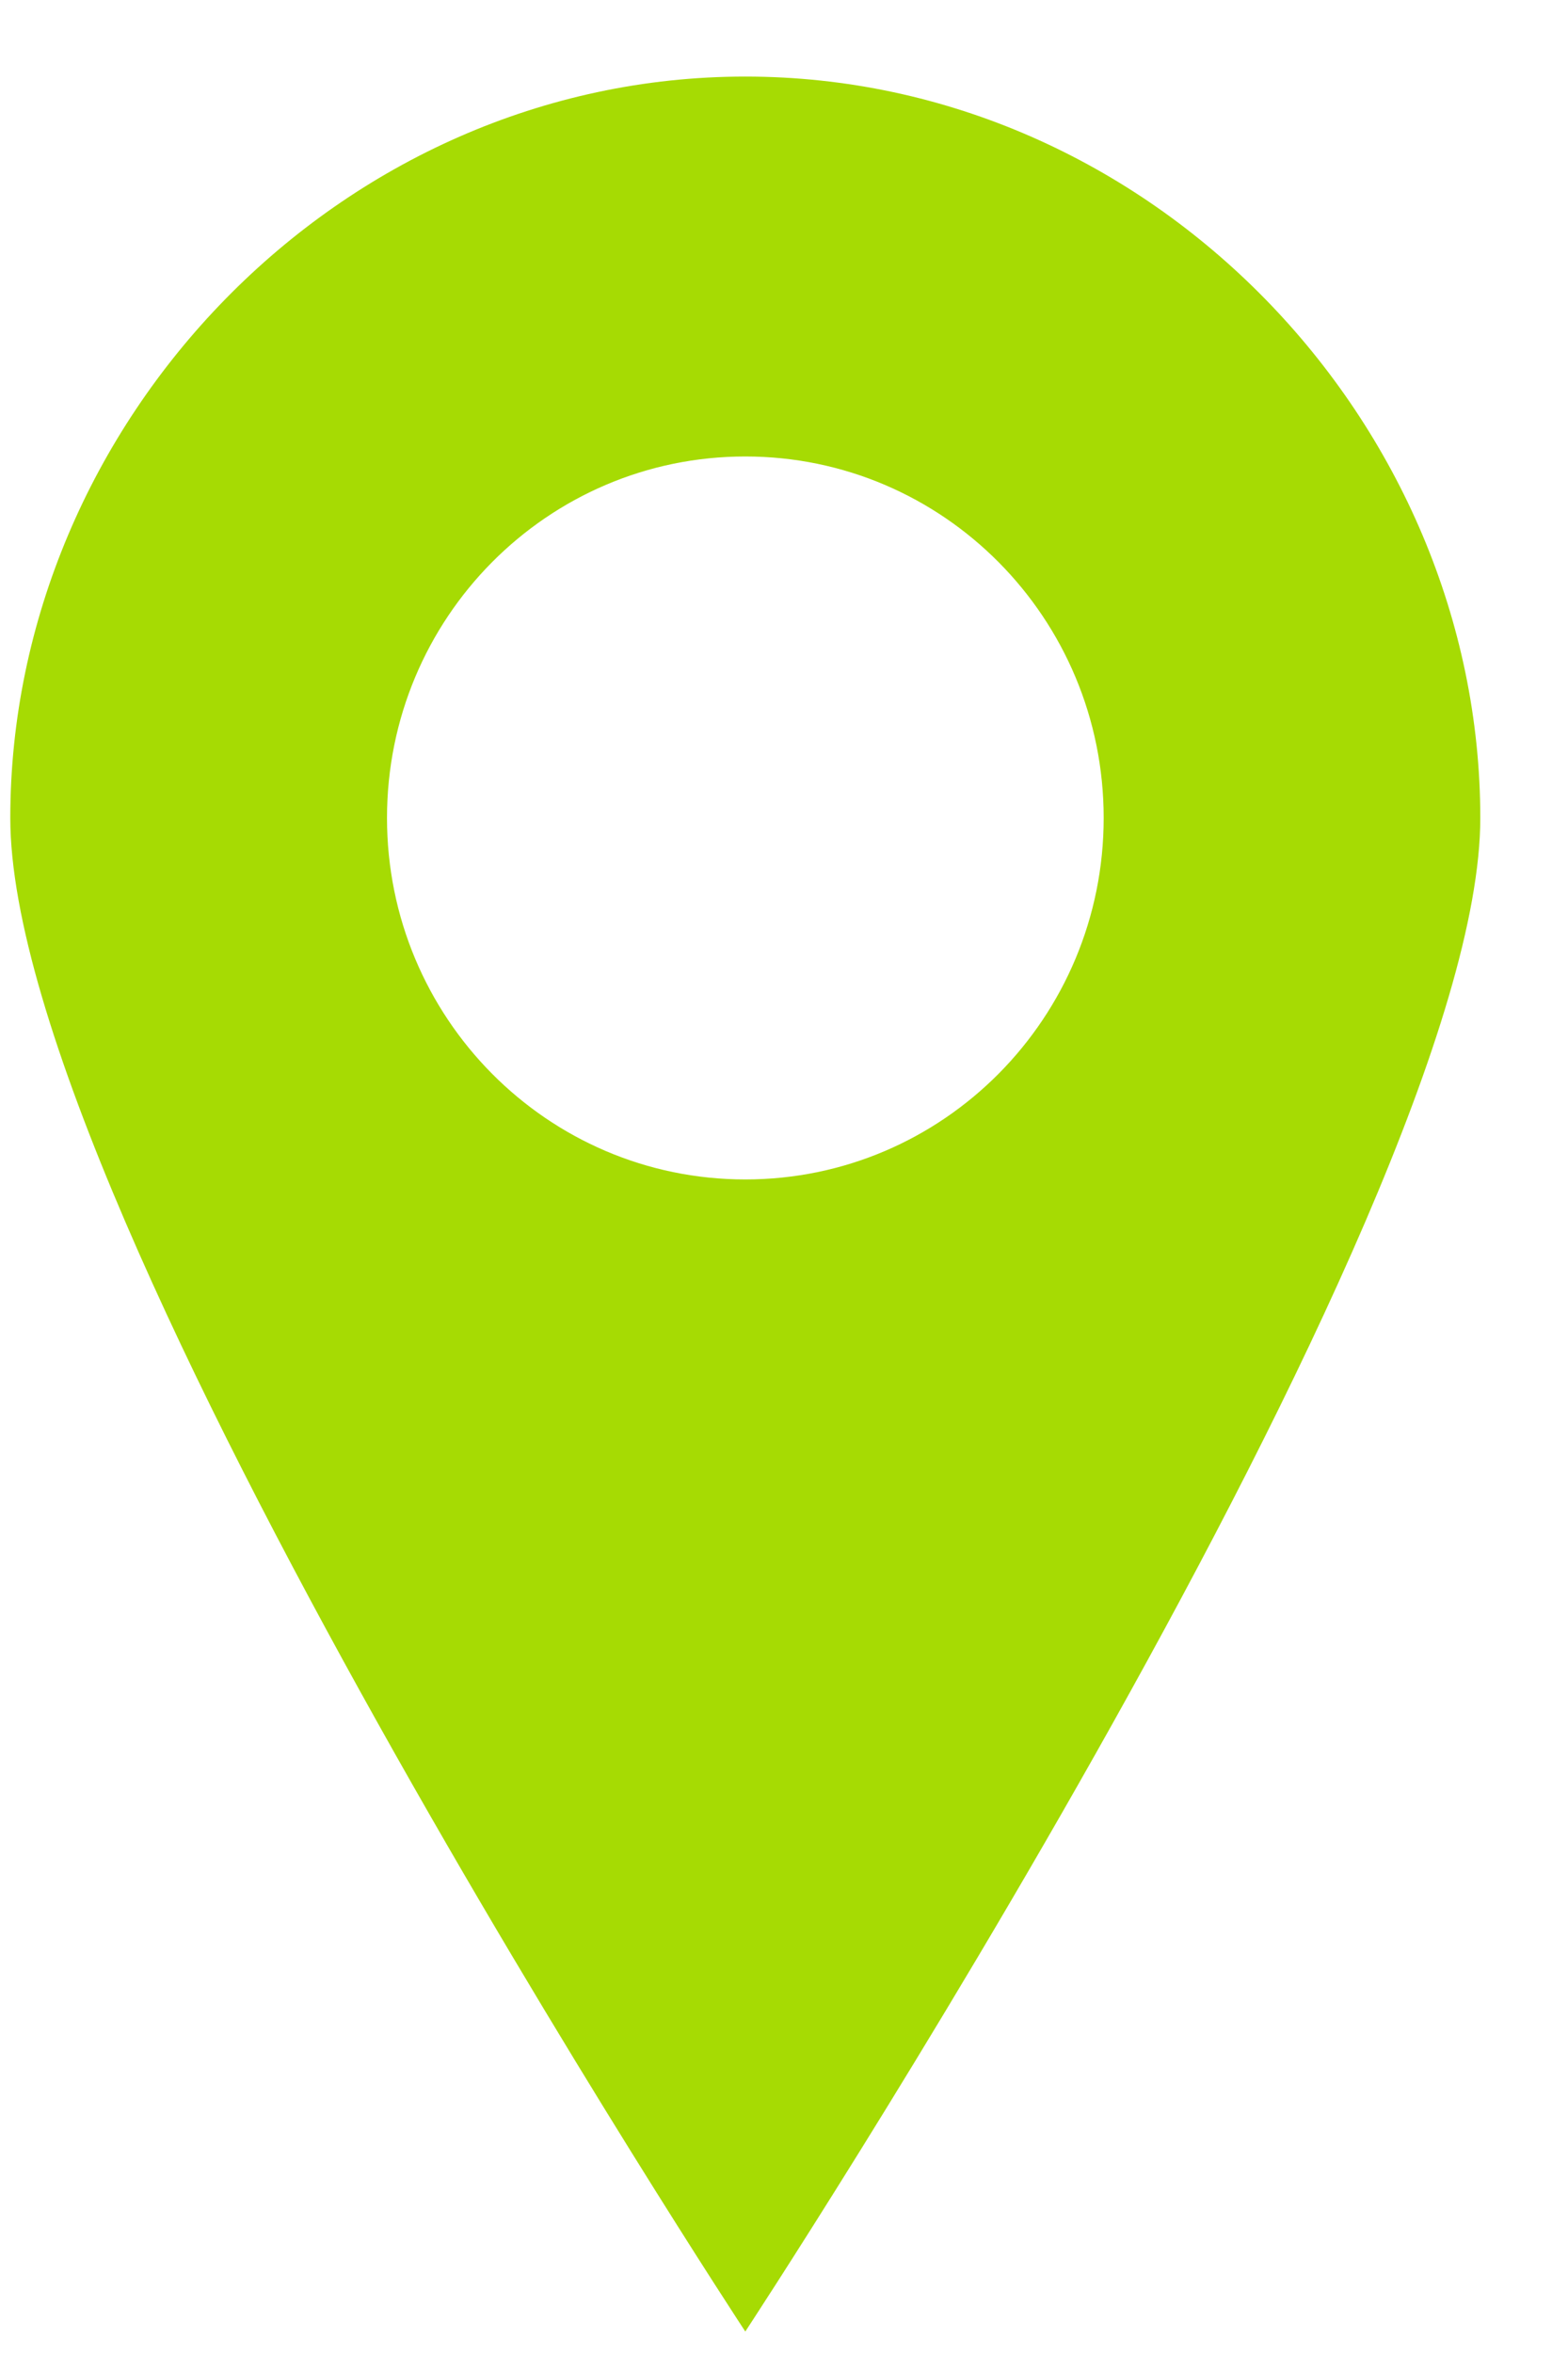 <?xml version="1.0" encoding="UTF-8"?>
<svg width="16px" height="24px" viewBox="0 0 16 24" version="1.1" xmlns="http://www.w3.org/2000/svg" xmlns:xlink="http://www.w3.org/1999/xlink">
    <defs></defs>
    <g id="Shipper-Portal" stroke="none" stroke-width="1" fill="none" fill-rule="evenodd">
        <g id="Create-a-Shipment_Confirm" transform="translate(-1015, -634)" fill="#A6DB03">
            <g id="SF_Map" transform="translate(264, 136)">
                <g id="Pin_Map">
                    <path d="M758.605,510.03 C756.585,510.03 754.949,508.38 754.949,506.343 C754.949,504.306 756.585,502.656 758.605,502.656 C760.626,502.656 762.262,504.306 762.262,506.343 C762.262,508.38 760.626,510.03 758.605,510.03 M758.605,498.781 C754.463,498.781 751.105,502.307 751.105,506.343 C751.105,510.379 758.605,521.781 758.605,521.781 C758.605,521.781 766.105,510.379 766.105,506.343 C766.105,502.307 762.748,498.781 758.605,498.781"></path>
                </g>
            </g>
        </g>
    </g>
</svg>